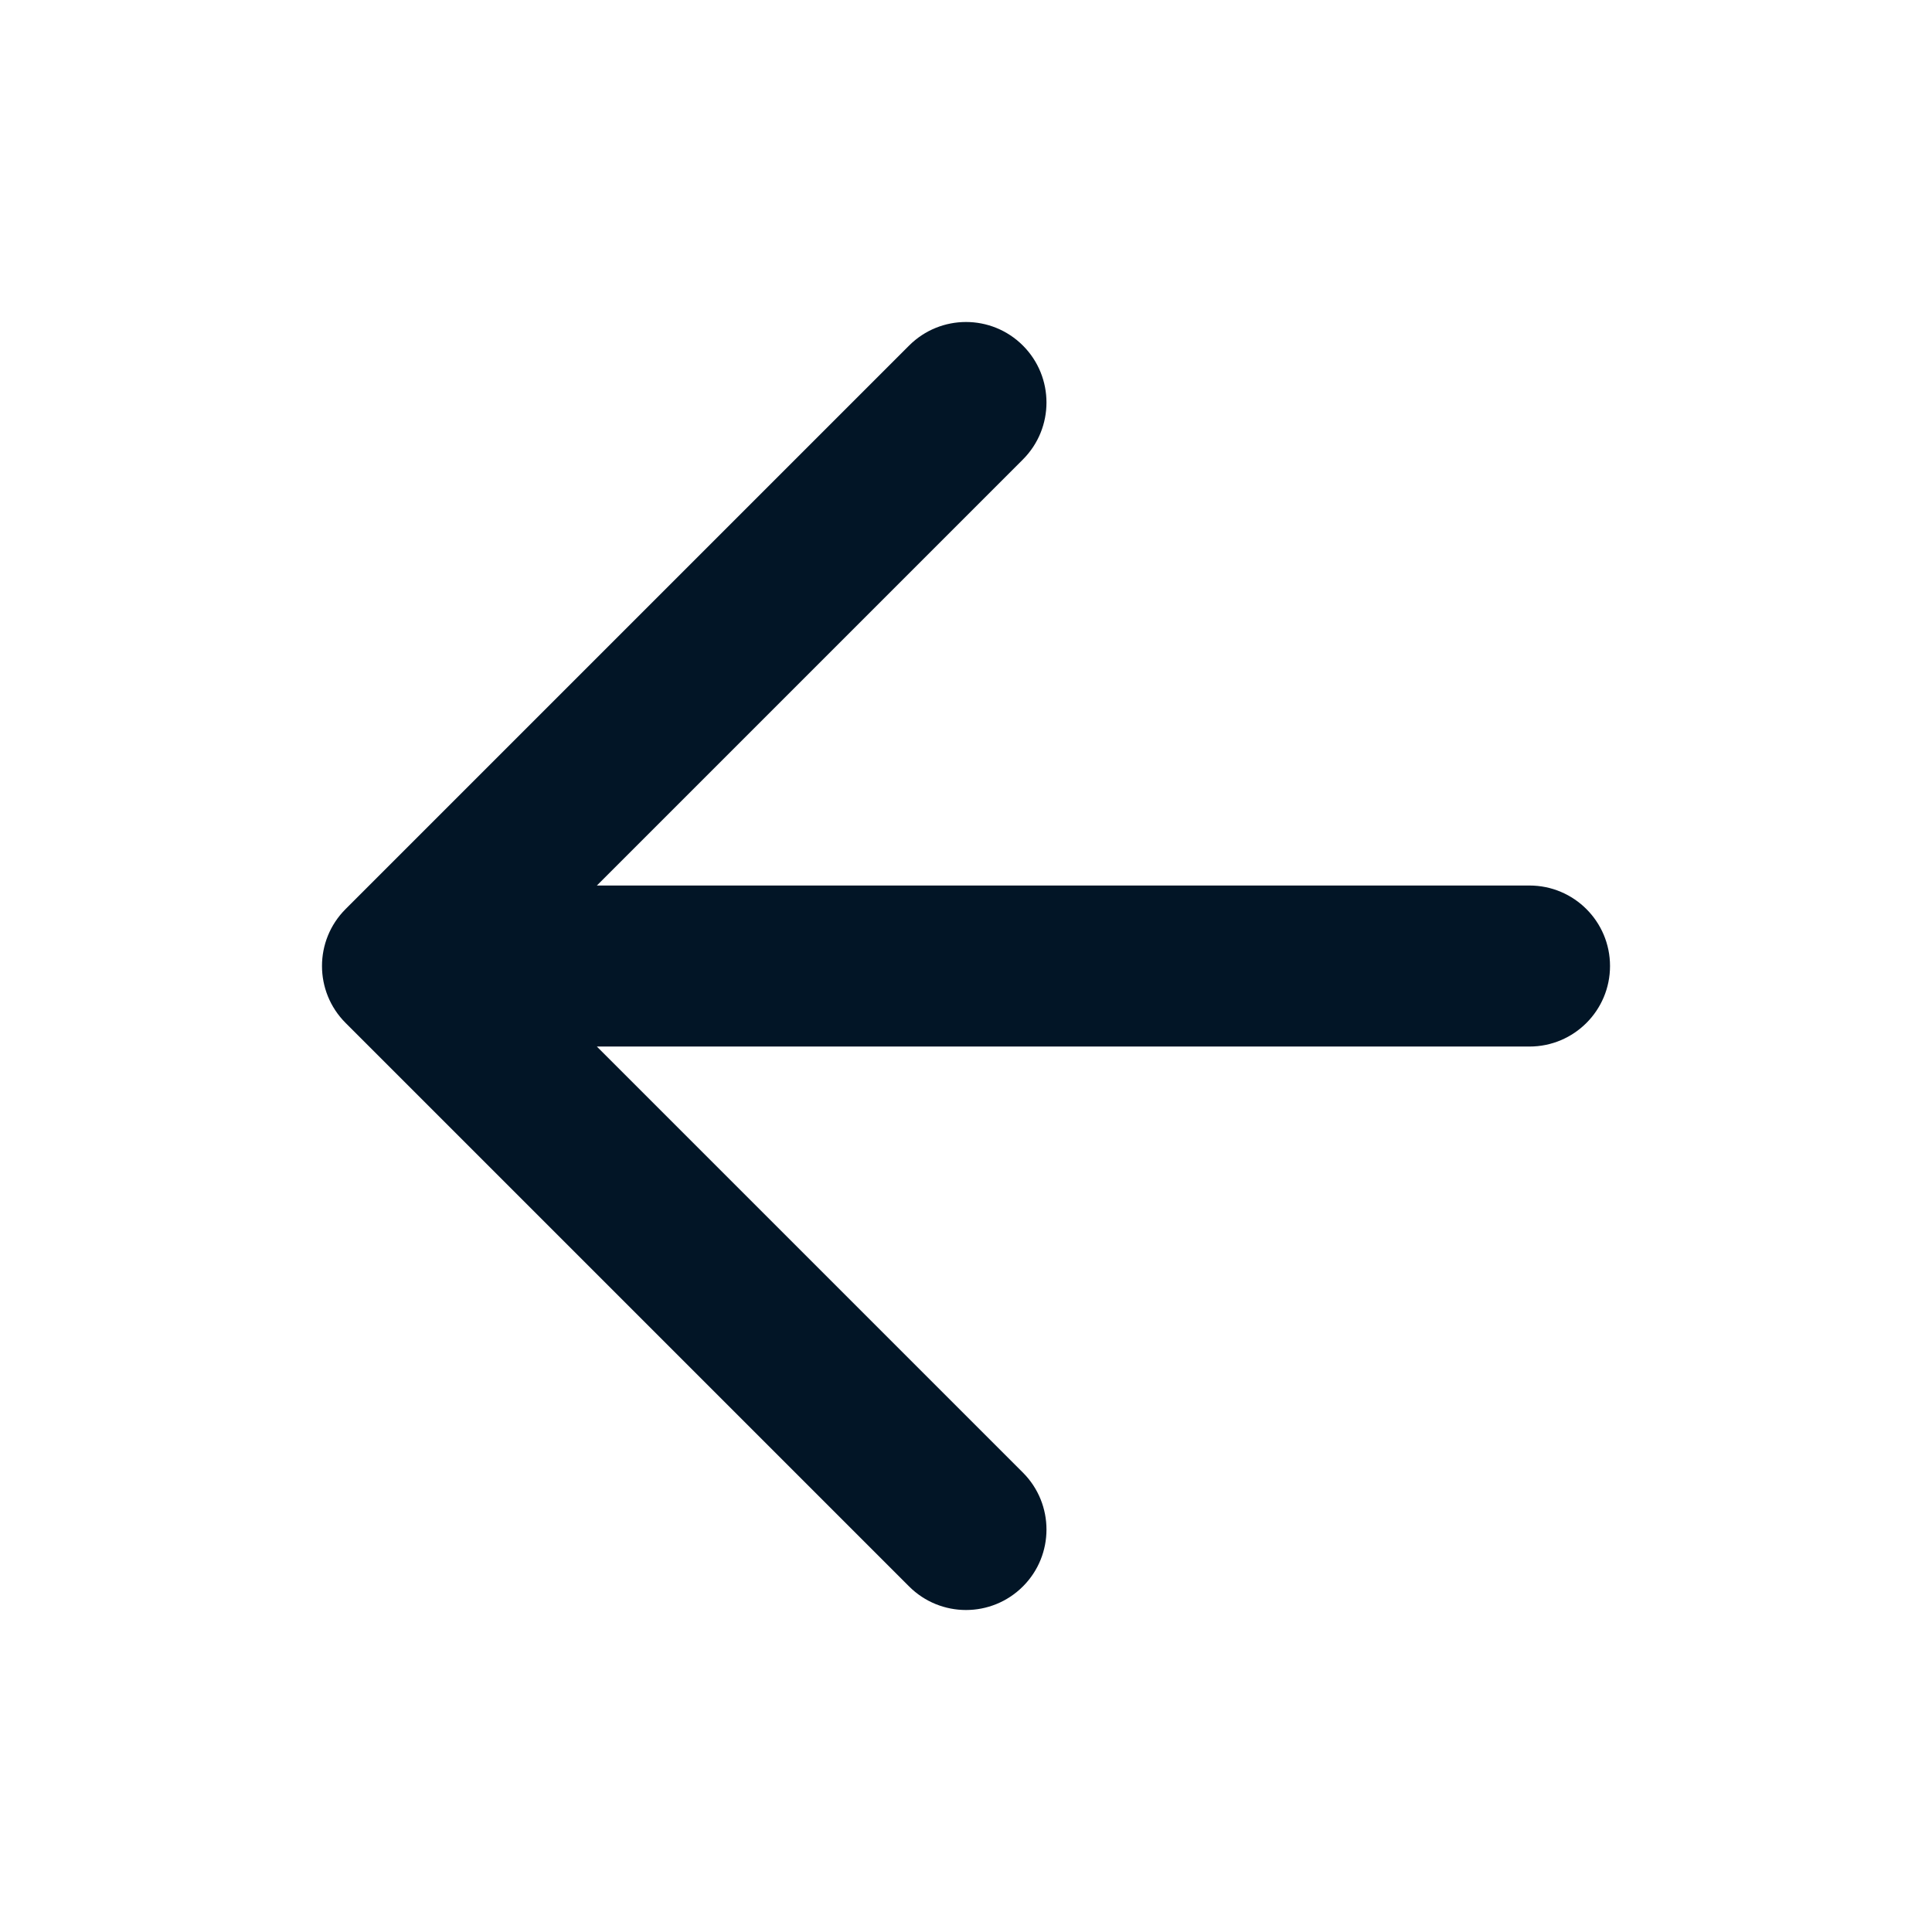 <svg width="32" height="32" viewBox="0 0 32 32" fill="none" xmlns="http://www.w3.org/2000/svg">
<g id="Icon Right">
<path id="Shape" d="M16.943 26.276C16.422 26.797 15.578 26.797 15.057 26.276L5.724 16.943C5.203 16.422 5.203 15.578 5.724 15.057L15.057 5.724C15.578 5.203 16.422 5.203 16.943 5.724C17.463 6.245 17.463 7.089 16.943 7.61L9.886 14.667H25.333C26.07 14.667 26.667 15.264 26.667 16C26.667 16.737 26.07 17.334 25.333 17.334H9.886L16.943 24.391C17.463 24.912 17.463 25.756 16.943 26.276Z" fill="#021526"/>
</g>
</svg>
